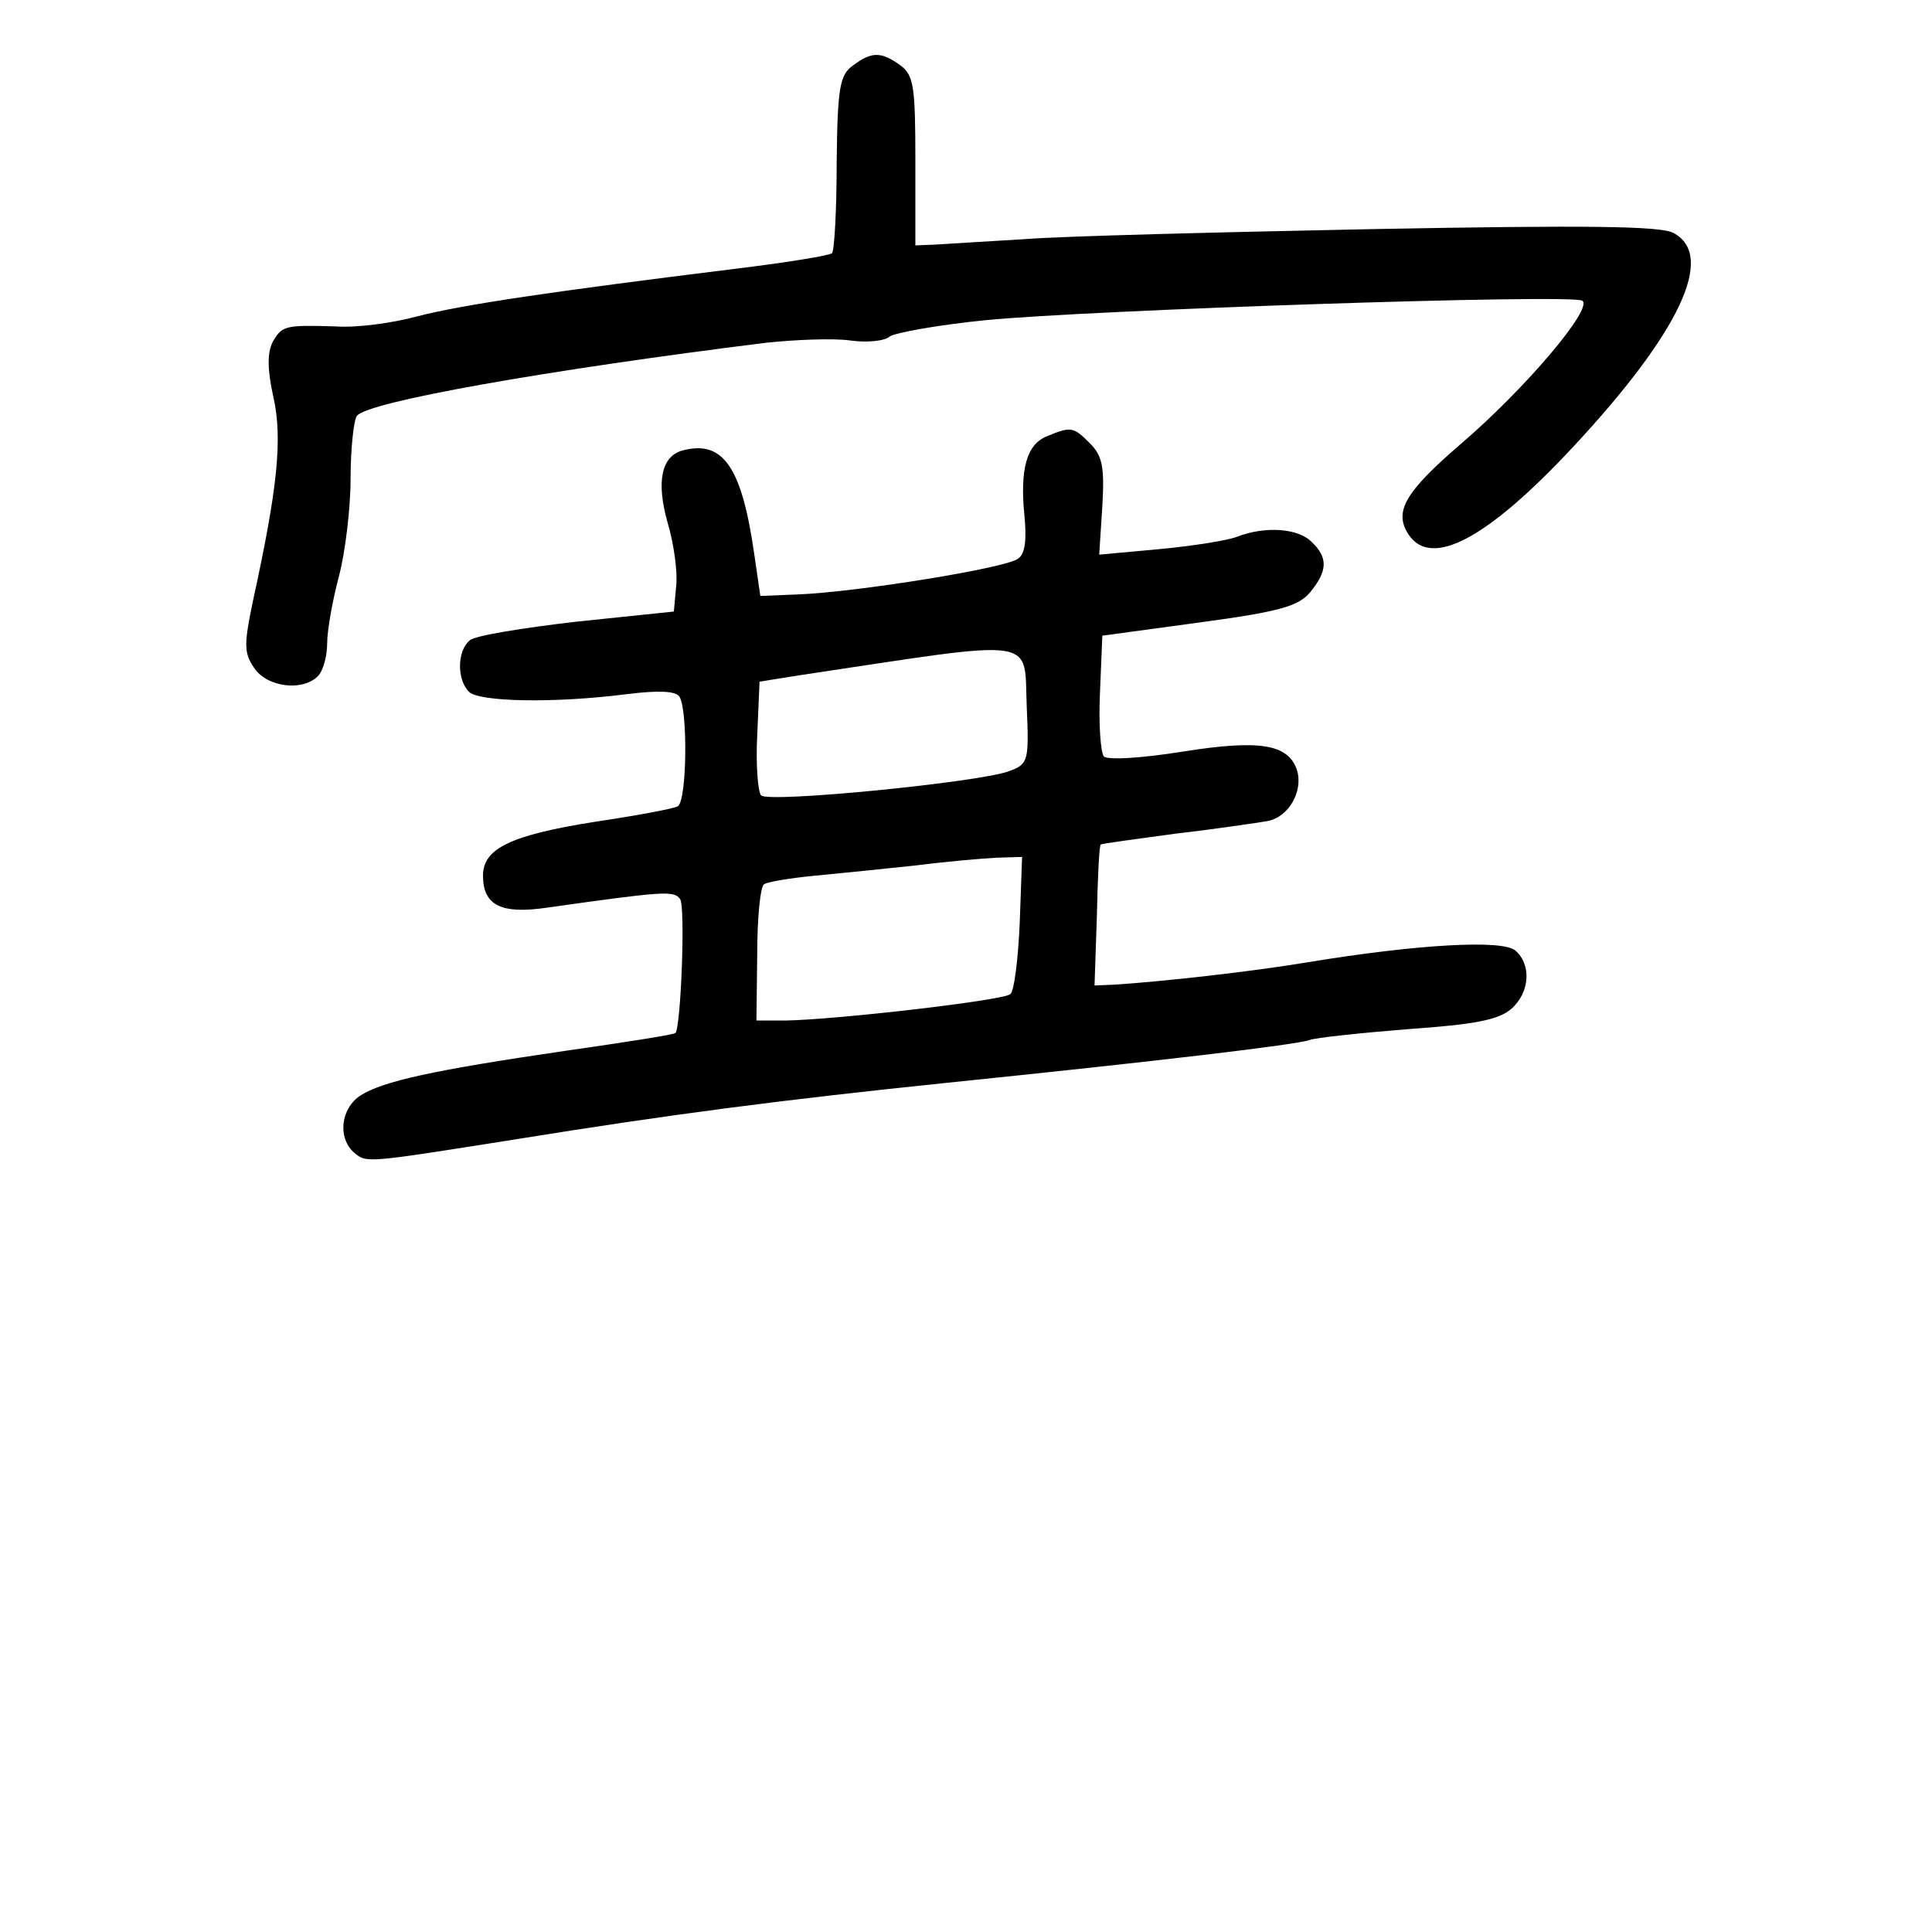 <?xml version="1.0" standalone="no"?>
<!DOCTYPE svg PUBLIC "-//W3C//DTD SVG 20010904//EN"
 "http://www.w3.org/TR/2001/REC-SVG-20010904/DTD/svg10.dtd">
<svg version="1.0" xmlns="http://www.w3.org/2000/svg"
 width="248pt" height="248pt" viewBox="0 0 248 248"
 preserveAspectRatio="xMidYMid meet">
<g transform="translate(0,248) scale(0.1,-0.1)"
fill="#000000" stroke="none">
<path d="M1095 2396 c-17 -12 -20 -28 -21 -125 0 -61 -3 -113 -6 -116 -3 -3
-58 -12 -124 -20 -234 -29 -350 -46 -408 -61 -33 -9 -80 -15 -105 -13 -65 2
-69 1 -81 -20 -7 -14 -7 -35 1 -71 12 -54 5 -118 -26 -260 -12 -57 -12 -68 1
-87 16 -25 62 -31 82 -11 7 7 12 26 12 43 0 16 7 55 15 85 8 30 15 87 15 125
0 39 4 75 8 81 12 18 244 59 525 94 38 4 86 6 108 3 21 -3 44 -1 51 5 7 5 63
15 123 21 132 13 753 34 766 25 15 -9 -73 -113 -156 -184 -72 -62 -86 -87 -67
-116 29 -44 101 -6 211 112 137 147 184 246 129 275 -16 9 -114 10 -382 5
-199 -4 -401 -9 -451 -13 -49 -3 -101 -6 -115 -7 l-25 -1 0 108 c0 96 -2 110
-19 123 -25 18 -37 18 -61 0z"/>
<path d="M1344 1920 c-26 -10 -35 -42 -29 -102 3 -30 1 -49 -8 -55 -14 -12
-207 -43 -282 -46 l-49 -2 -8 55 c-16 111 -40 145 -91 132 -28 -7 -35 -40 -20
-93 8 -27 13 -63 11 -81 l-3 -33 -125 -13 c-69 -8 -131 -18 -137 -24 -16 -13
-17 -50 -1 -66 13 -13 109 -15 203 -3 40 5 62 4 67 -3 11 -16 10 -134 -2 -141
-5 -3 -53 -12 -107 -20 -107 -17 -143 -34 -143 -69 0 -38 23 -50 83 -41 149
21 162 22 170 11 7 -10 1 -165 -6 -172 -1 -2 -65 -12 -142 -23 -171 -25 -233
-39 -262 -57 -26 -17 -30 -55 -8 -74 16 -13 14 -13 210 18 192 31 337 50 550
72 273 28 450 49 466 55 8 3 65 9 127 14 86 6 116 12 132 26 24 21 26 57 5 75
-17 14 -125 8 -265 -15 -78 -13 -189 -25 -250 -29 l-25 -1 3 89 c1 49 3 91 5
92 1 1 45 7 97 14 52 6 105 14 117 16 27 5 46 38 38 65 -11 34 -48 40 -148 24
-50 -8 -95 -11 -100 -6 -4 4 -7 41 -5 82 l3 73 125 17 c104 14 127 21 142 39
22 27 23 44 2 64 -17 18 -60 21 -96 7 -13 -5 -58 -12 -101 -16 l-76 -7 4 62
c3 51 0 65 -16 81 -21 21 -24 22 -55 9z m-26 -348 c3 -69 2 -73 -23 -82 -37
-14 -308 -41 -318 -31 -4 4 -7 39 -5 77 l3 69 50 8 c314 47 289 51 293 -41z
m-9 -276 c-2 -46 -7 -88 -12 -92 -7 -8 -224 -33 -289 -34 l-37 0 1 85 c0 47 4
88 9 90 4 3 34 8 66 11 32 3 90 9 128 13 39 5 85 9 104 10 l33 1 -3 -84z"/>
</g>
</svg>

